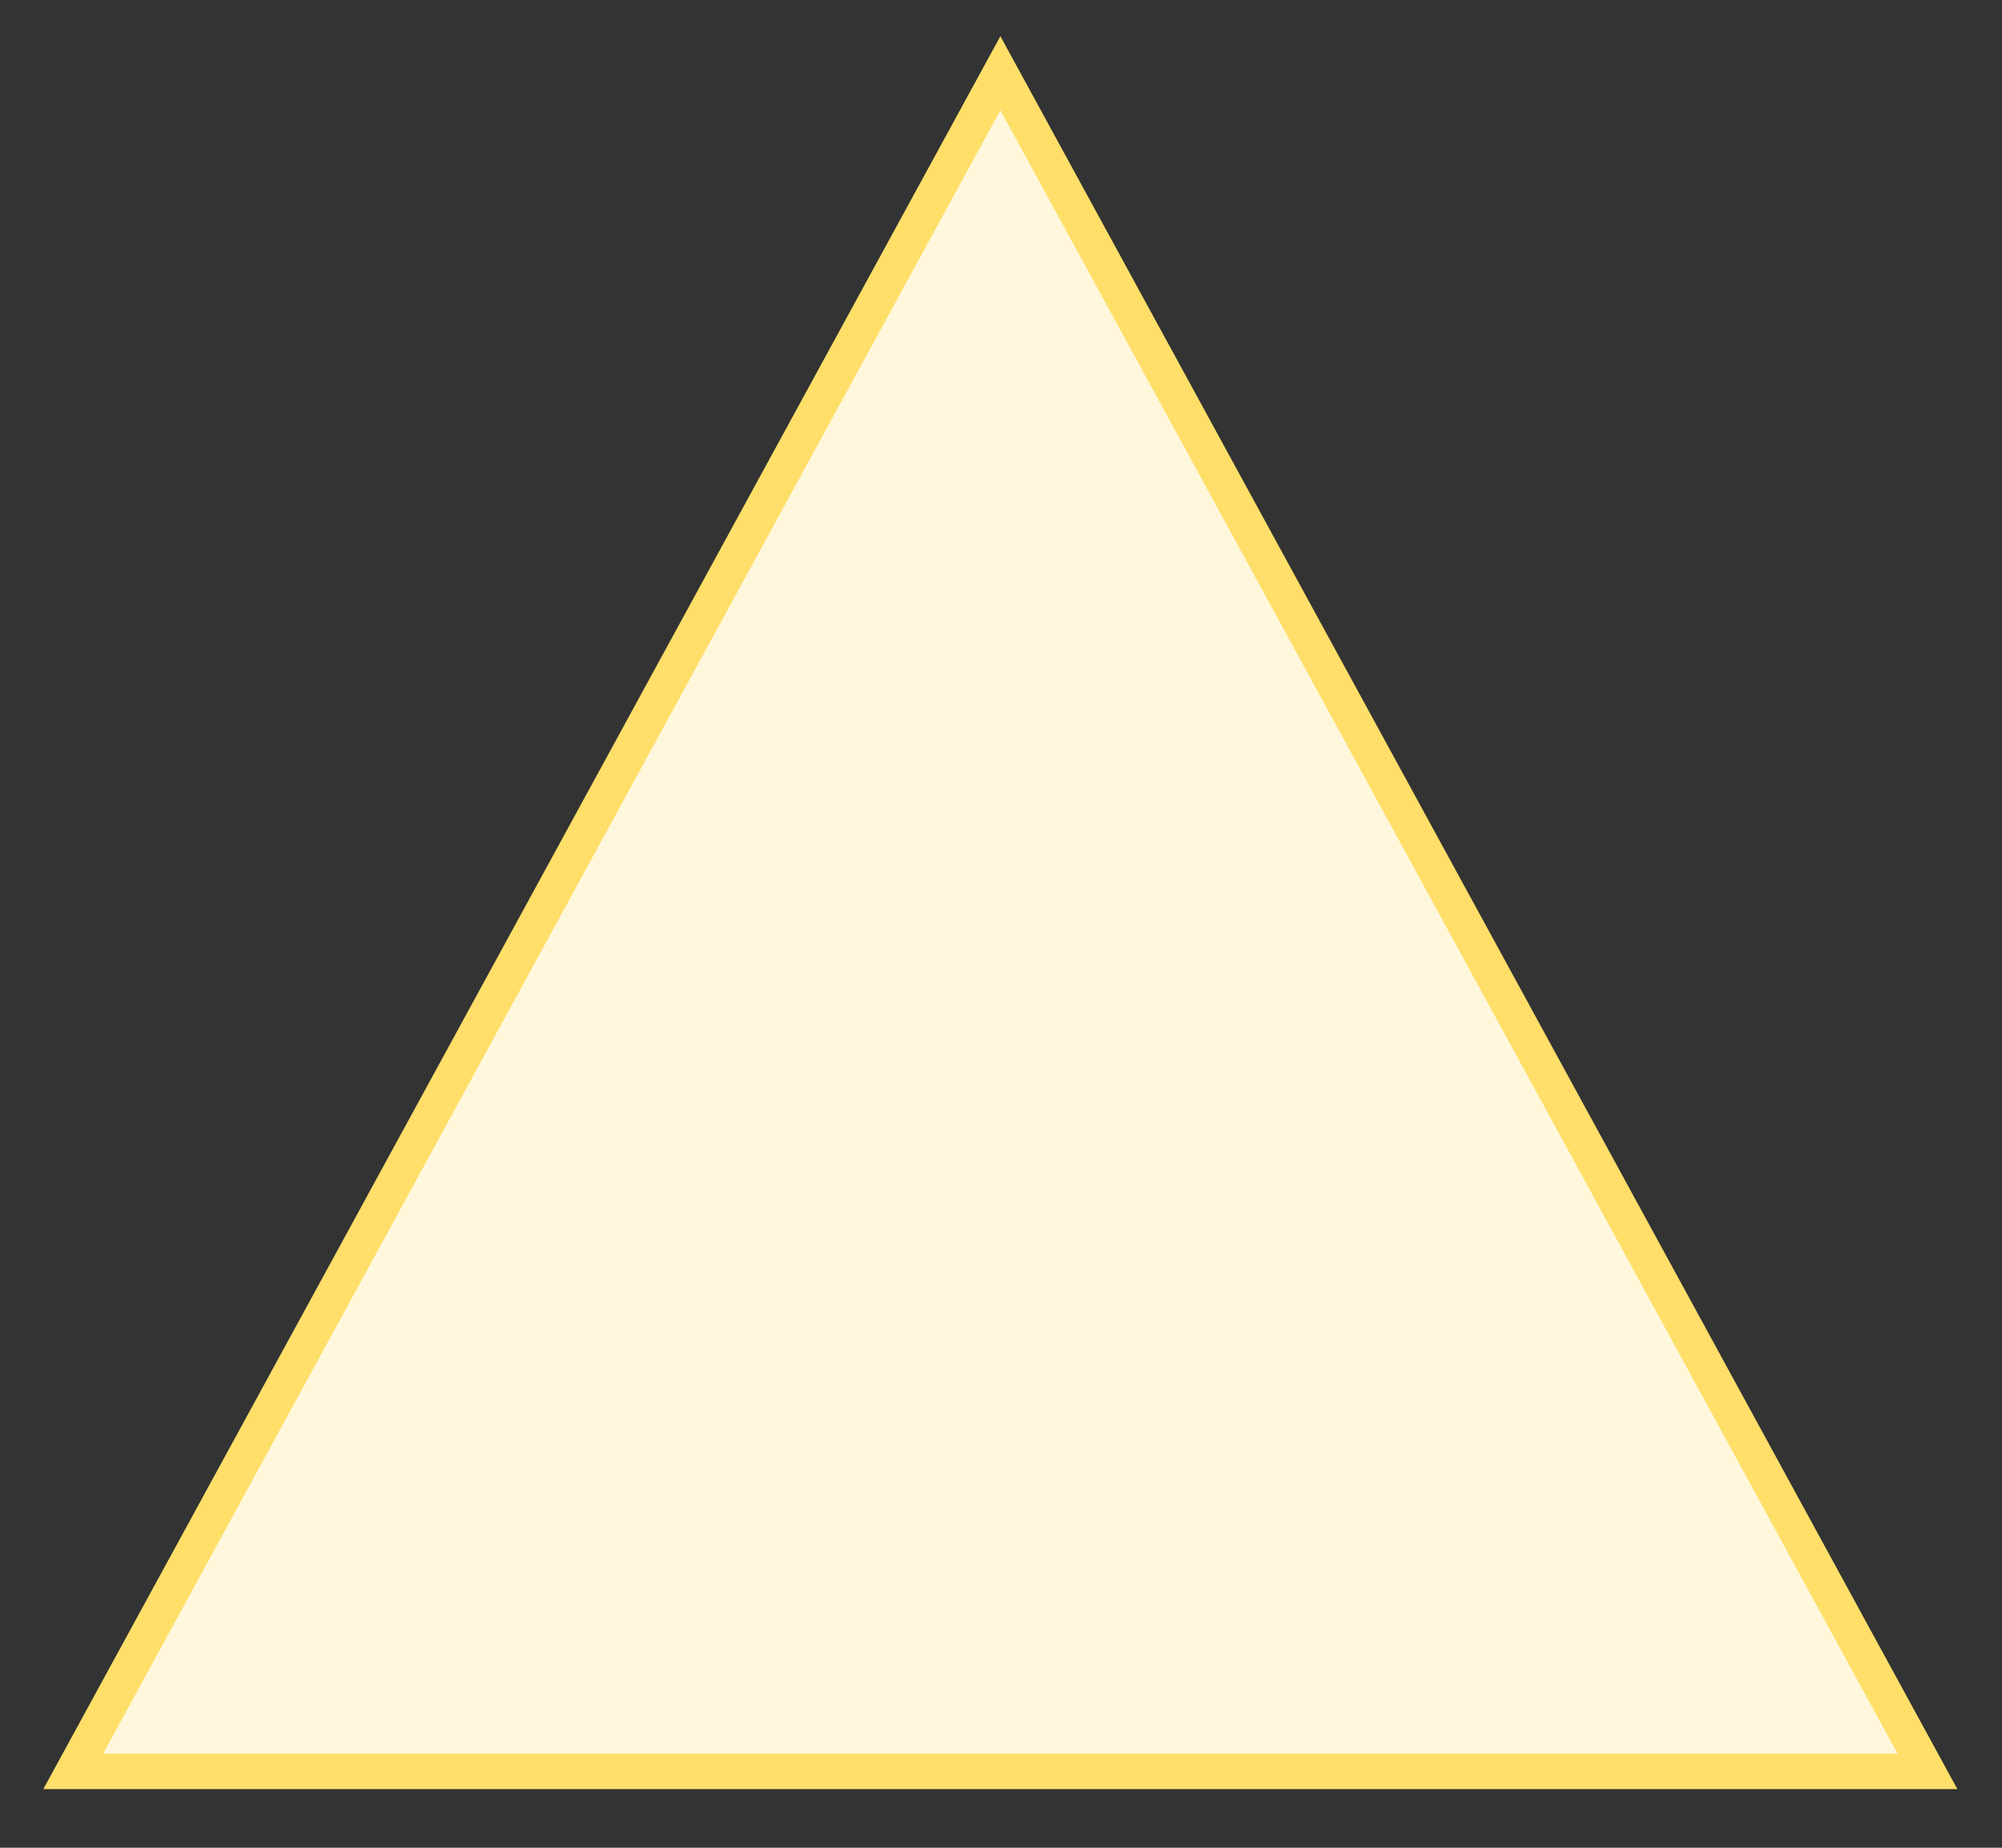 <svg clip-rule="evenodd" fill-rule="evenodd" viewBox="0 0 221 204" xmlns="http://www.w3.org/2000/svg"><rect x="0" y="0" width="221" height="204" fill="#333333" stroke="none"/><path d="m0 44.993h49.122l-24.56-44.993z" fill="#fff7dc" fill-rule="nonzero" stroke="#ffdf69" stroke-width=".94" transform="matrix(4.167 0 0 4.167 8.082 8.082)"/></svg>